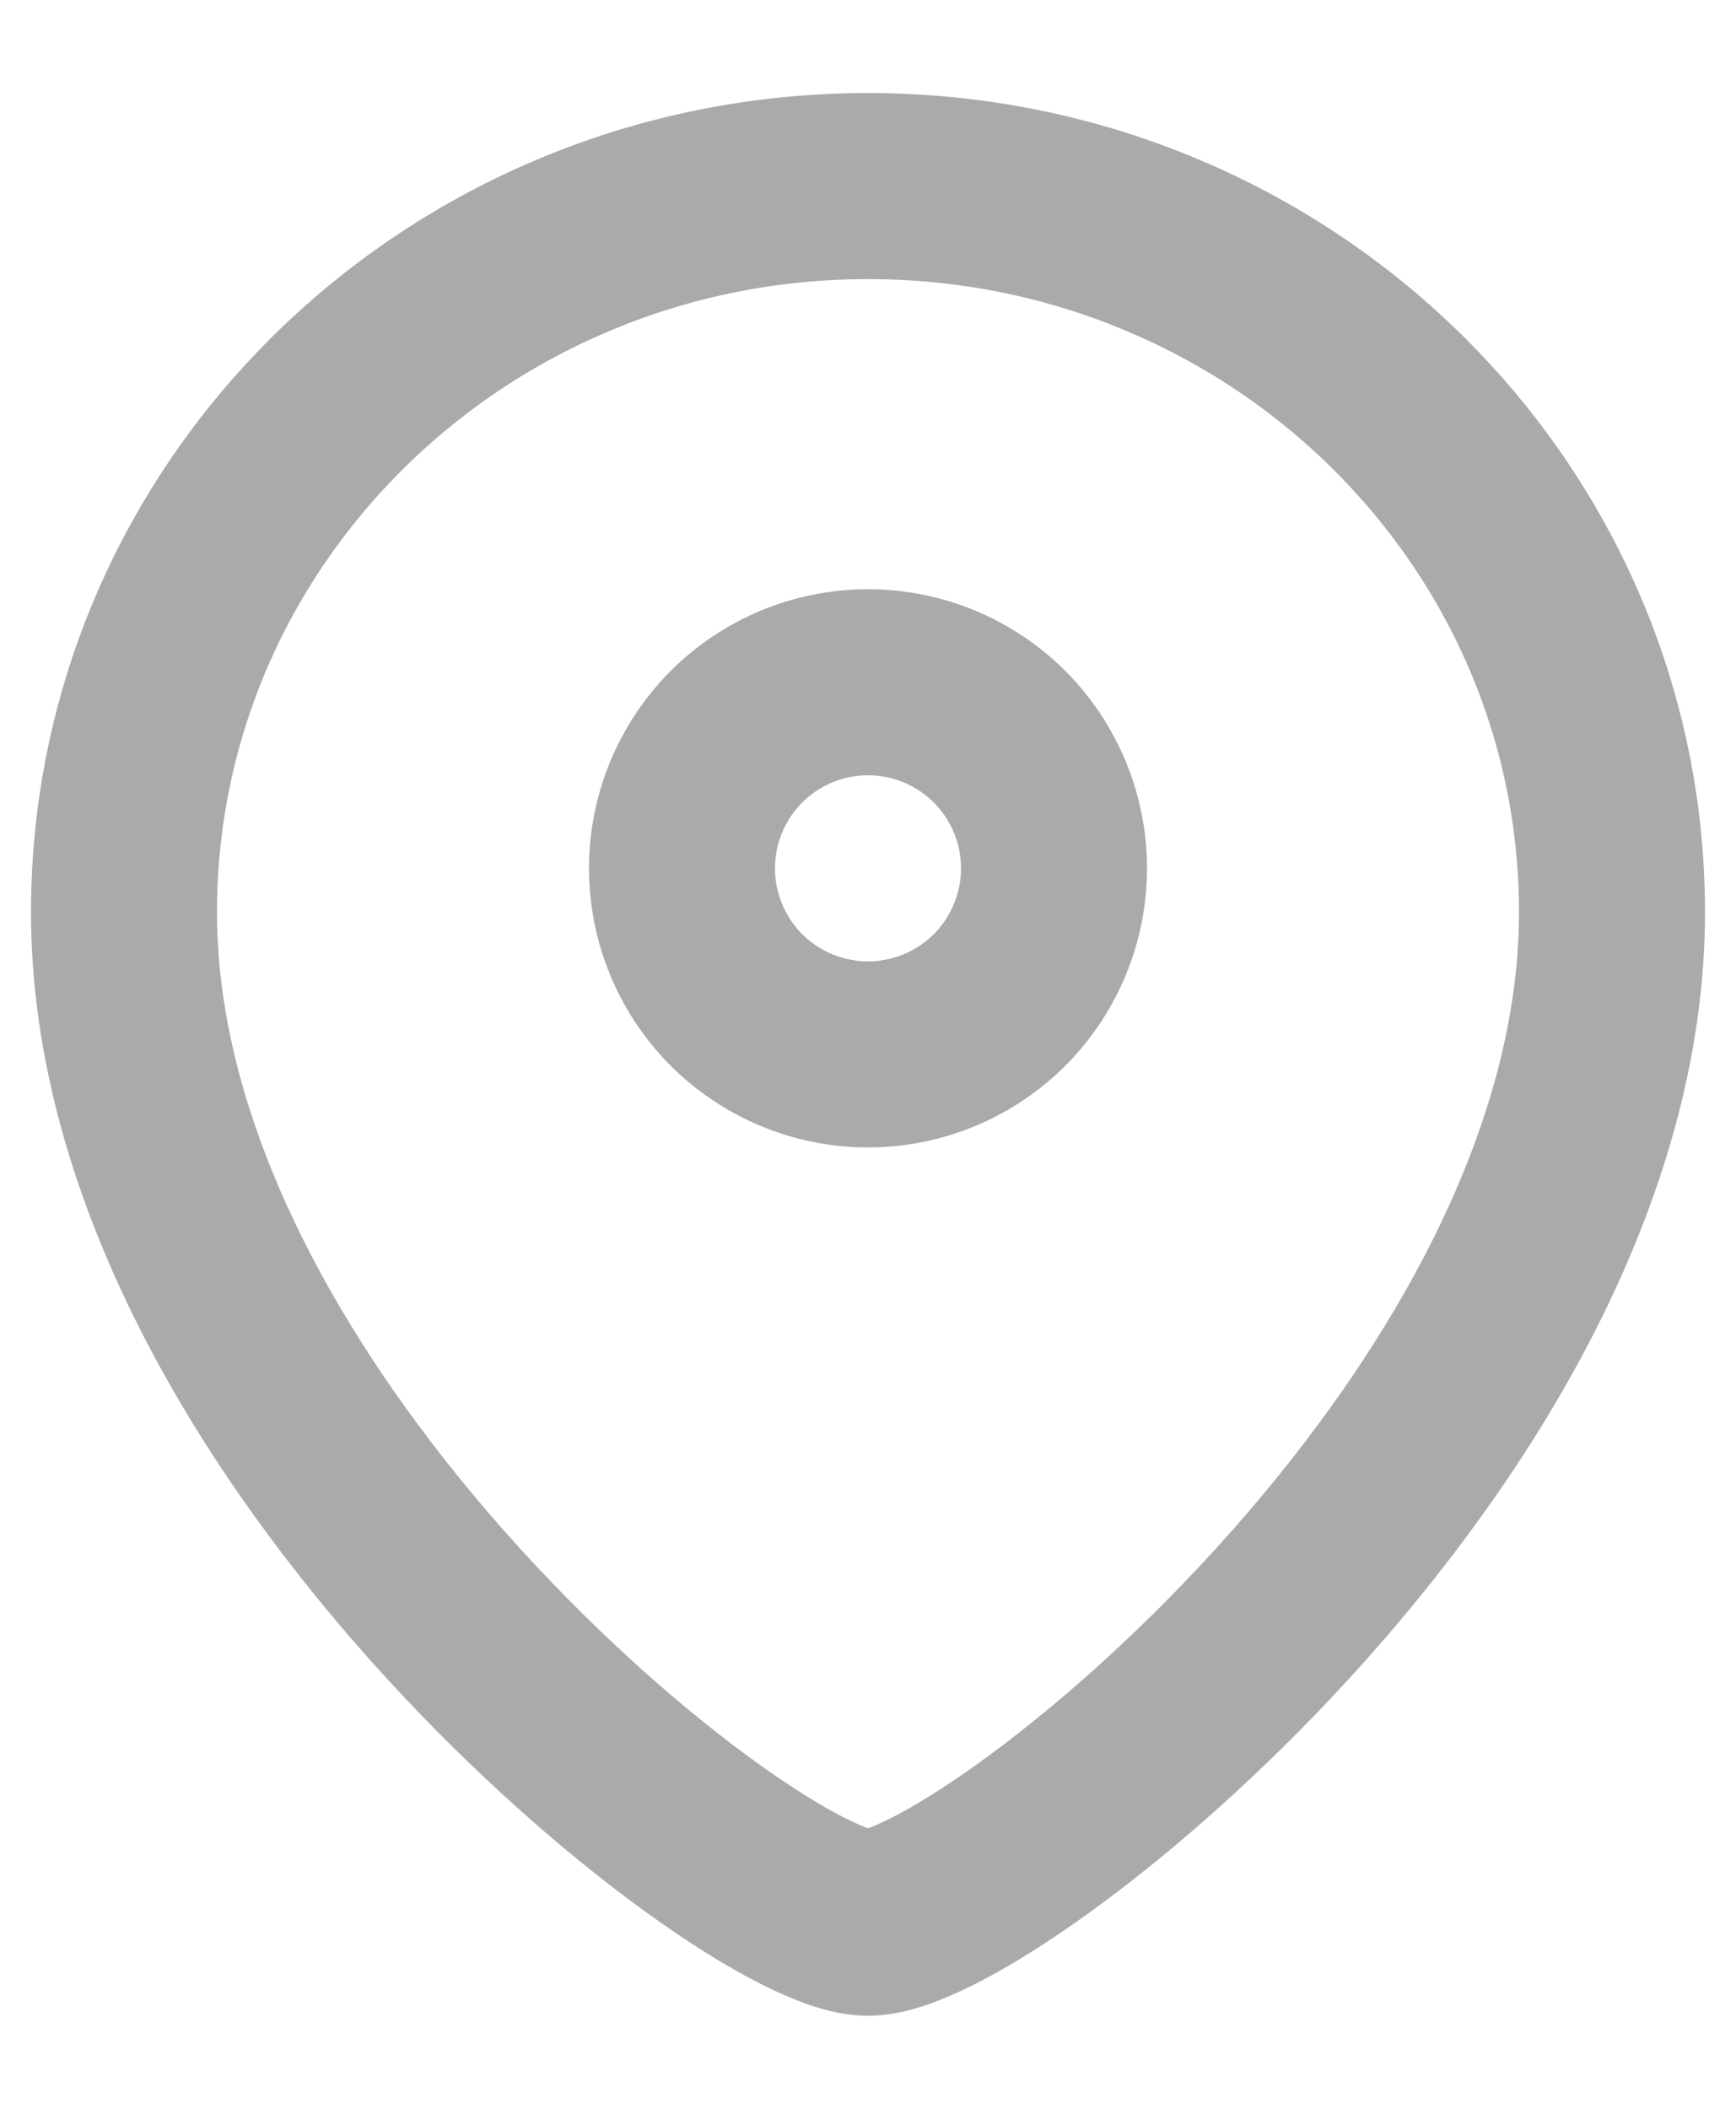 <svg width="14" height="17" viewBox="0 0 14 17" fill="none" xmlns="http://www.w3.org/2000/svg">
<path fill-rule="evenodd" clip-rule="evenodd" d="M1 7.354C1 11.52 6.04 15.5 7 15.5C7.96 15.5 13 11.52 13 7.354C13 4.121 10.314 1.5 7 1.5C3.686 1.5 1 4.12 1 7.354Z" stroke="#131517" stroke-opacity="0.36" stroke-width="1.5" stroke-linecap="round" stroke-linejoin="round"/>
<path fill-rule="evenodd" clip-rule="evenodd" d="M8.5 7C8.5 7.398 8.342 7.779 8.061 8.061C7.779 8.342 7.398 8.5 7 8.5C6.602 8.5 6.221 8.342 5.939 8.061C5.658 7.779 5.5 7.398 5.5 7C5.5 6.602 5.658 6.221 5.939 5.939C6.221 5.658 6.602 5.5 7 5.5C7.398 5.5 7.779 5.658 8.061 5.939C8.342 6.221 8.5 6.602 8.5 7Z" stroke="#131517" stroke-opacity="0.36" stroke-width="1.5" stroke-linecap="round" stroke-linejoin="round"/>
</svg>
